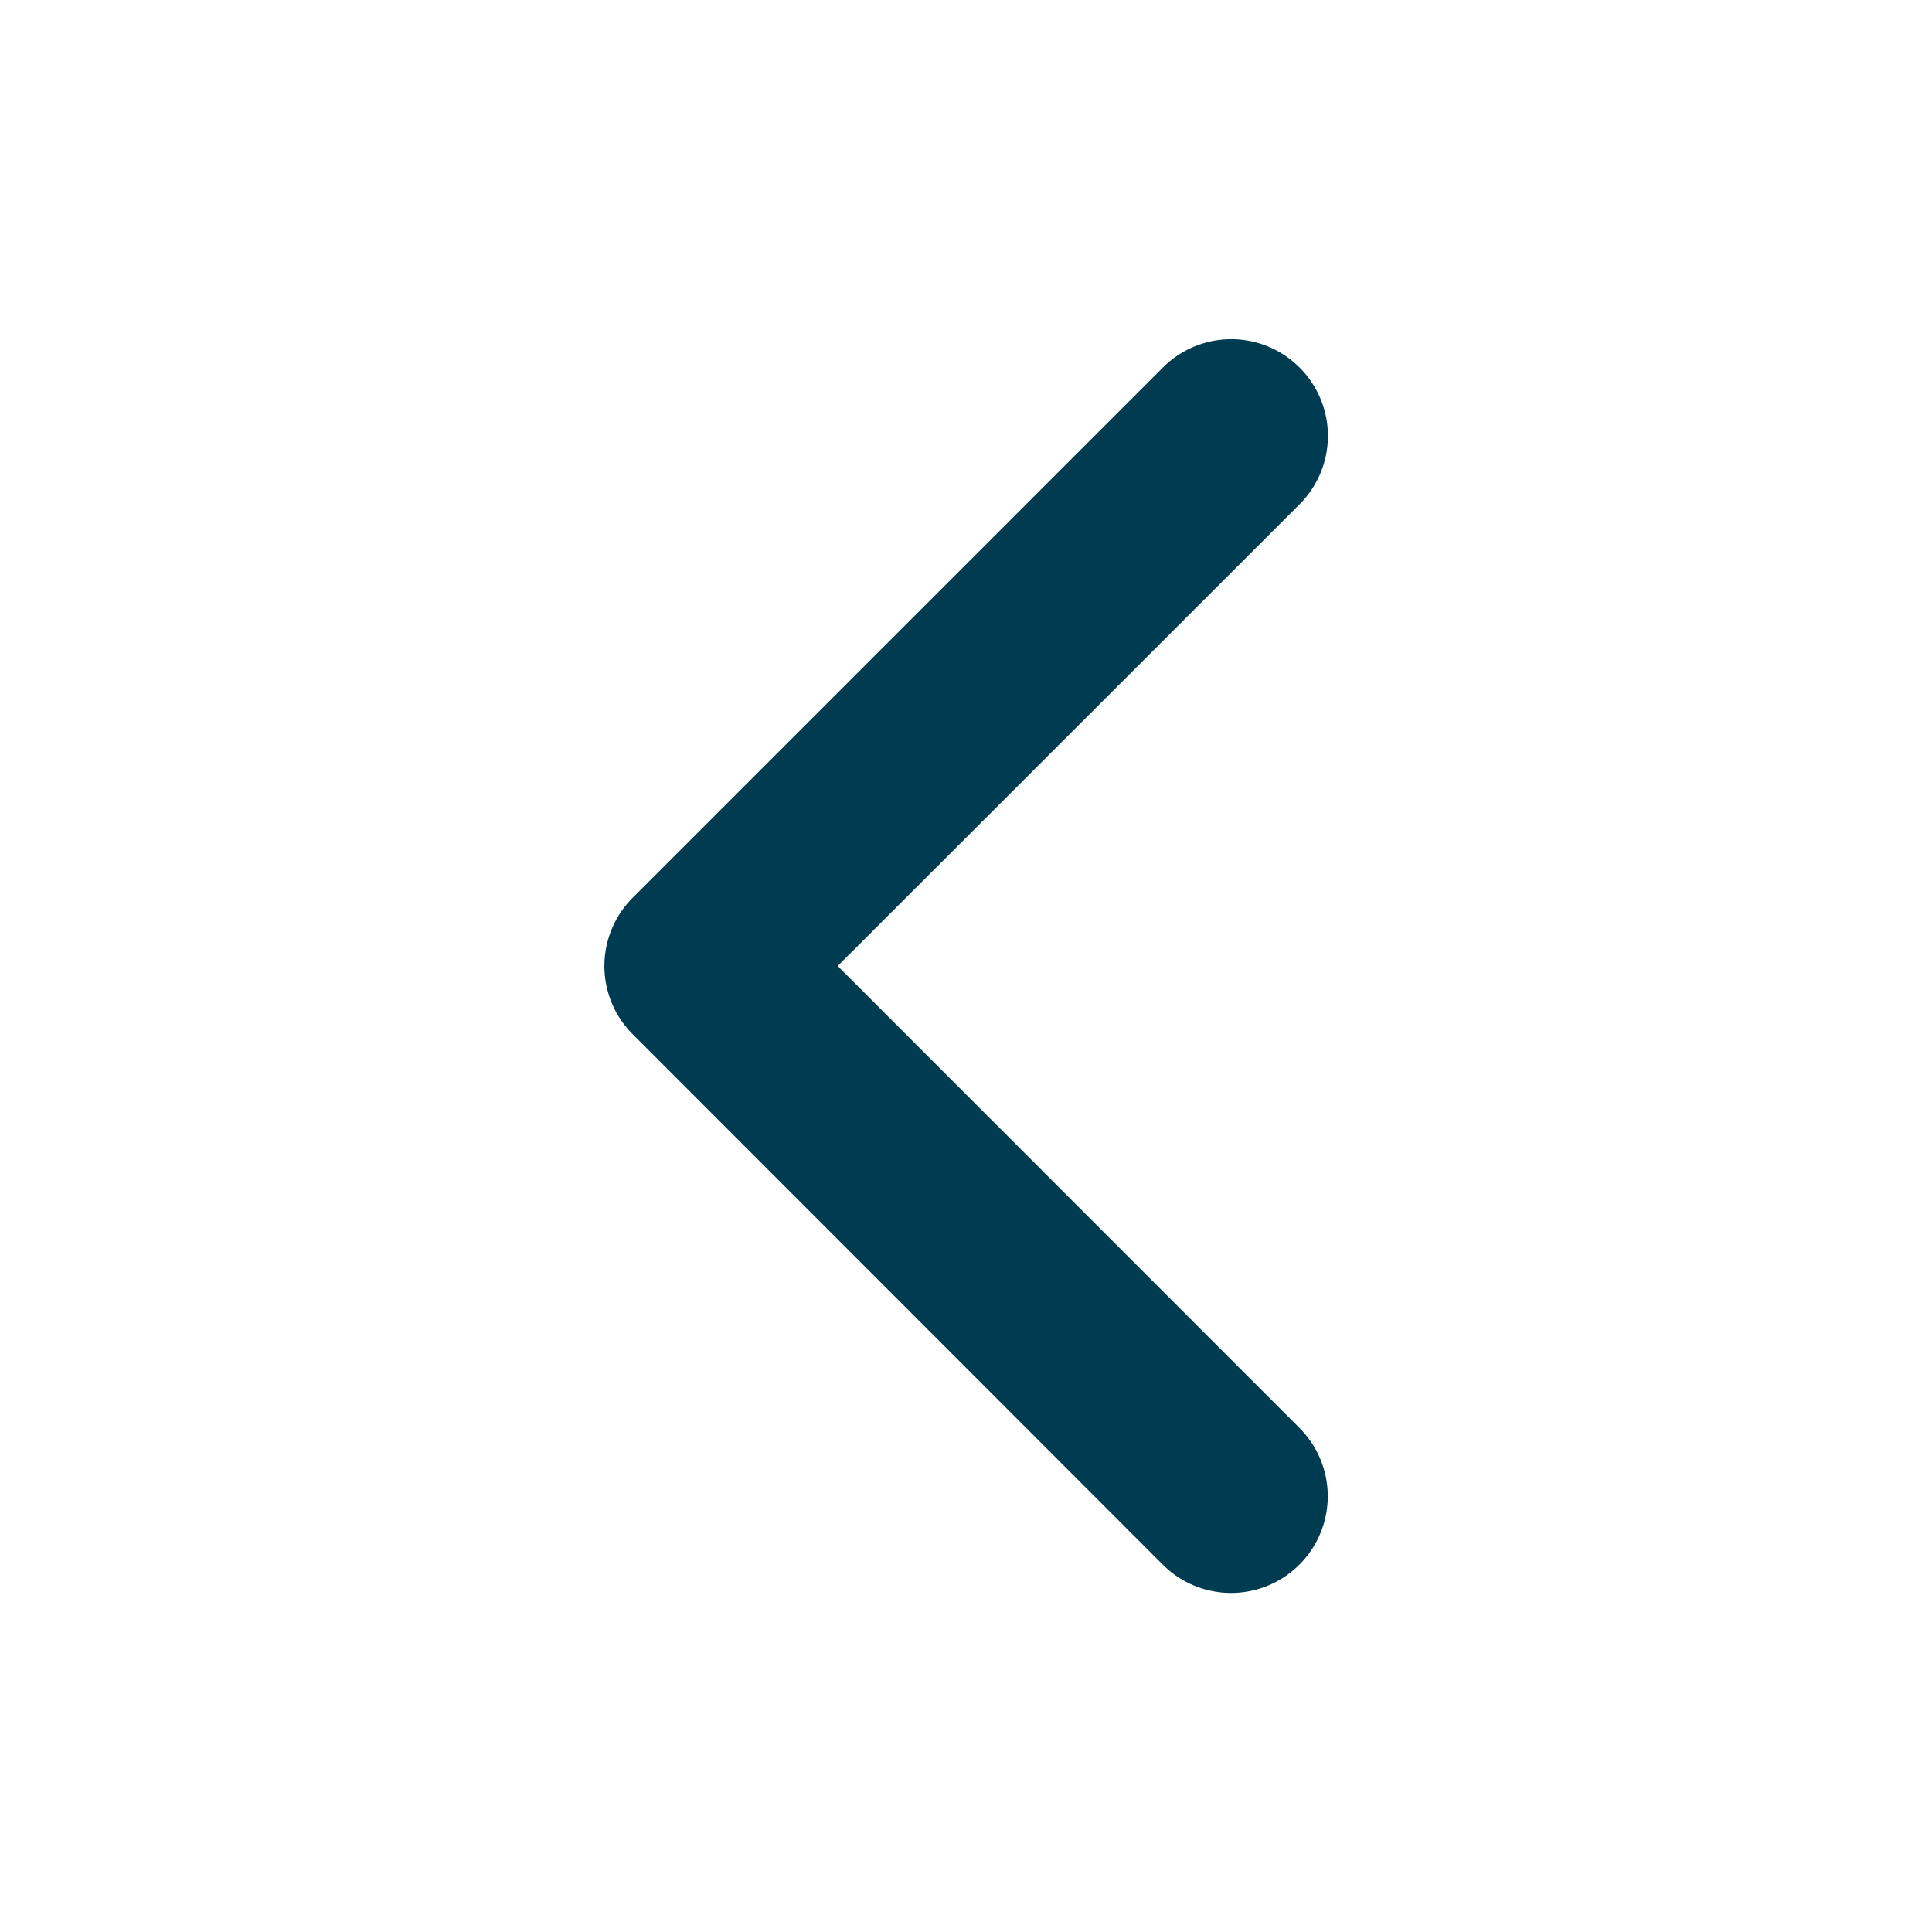 <svg id="IconArrowLeft12" xmlns="http://www.w3.org/2000/svg" width="12" height="12" viewBox="0 0 12 12">
  <g id="IconArrowLeft12-2" data-name="IconArrowLeft12" transform="translate(-489 -51)">
    <rect id="Rectangle_235" data-name="Rectangle 235" width="12" height="12" transform="translate(501 63) rotate(180)" fill="none" opacity="0"/>
    <path id="Path_2" data-name="Path 2" d="M-4,4.6a.6.6,0,0,1-.424-.176L-7.717,1.131a.6.6,0,0,1,0-.849.6.6,0,0,1,.849,0L-4,3.151-1.131.283a.6.6,0,0,1,.849,0,.6.6,0,0,1,0,.849L-3.576,4.424A.6.6,0,0,1-4,4.6Z" transform="translate(497.354 61) rotate(90)" fill="#003c51"/>
  </g>
</svg>
